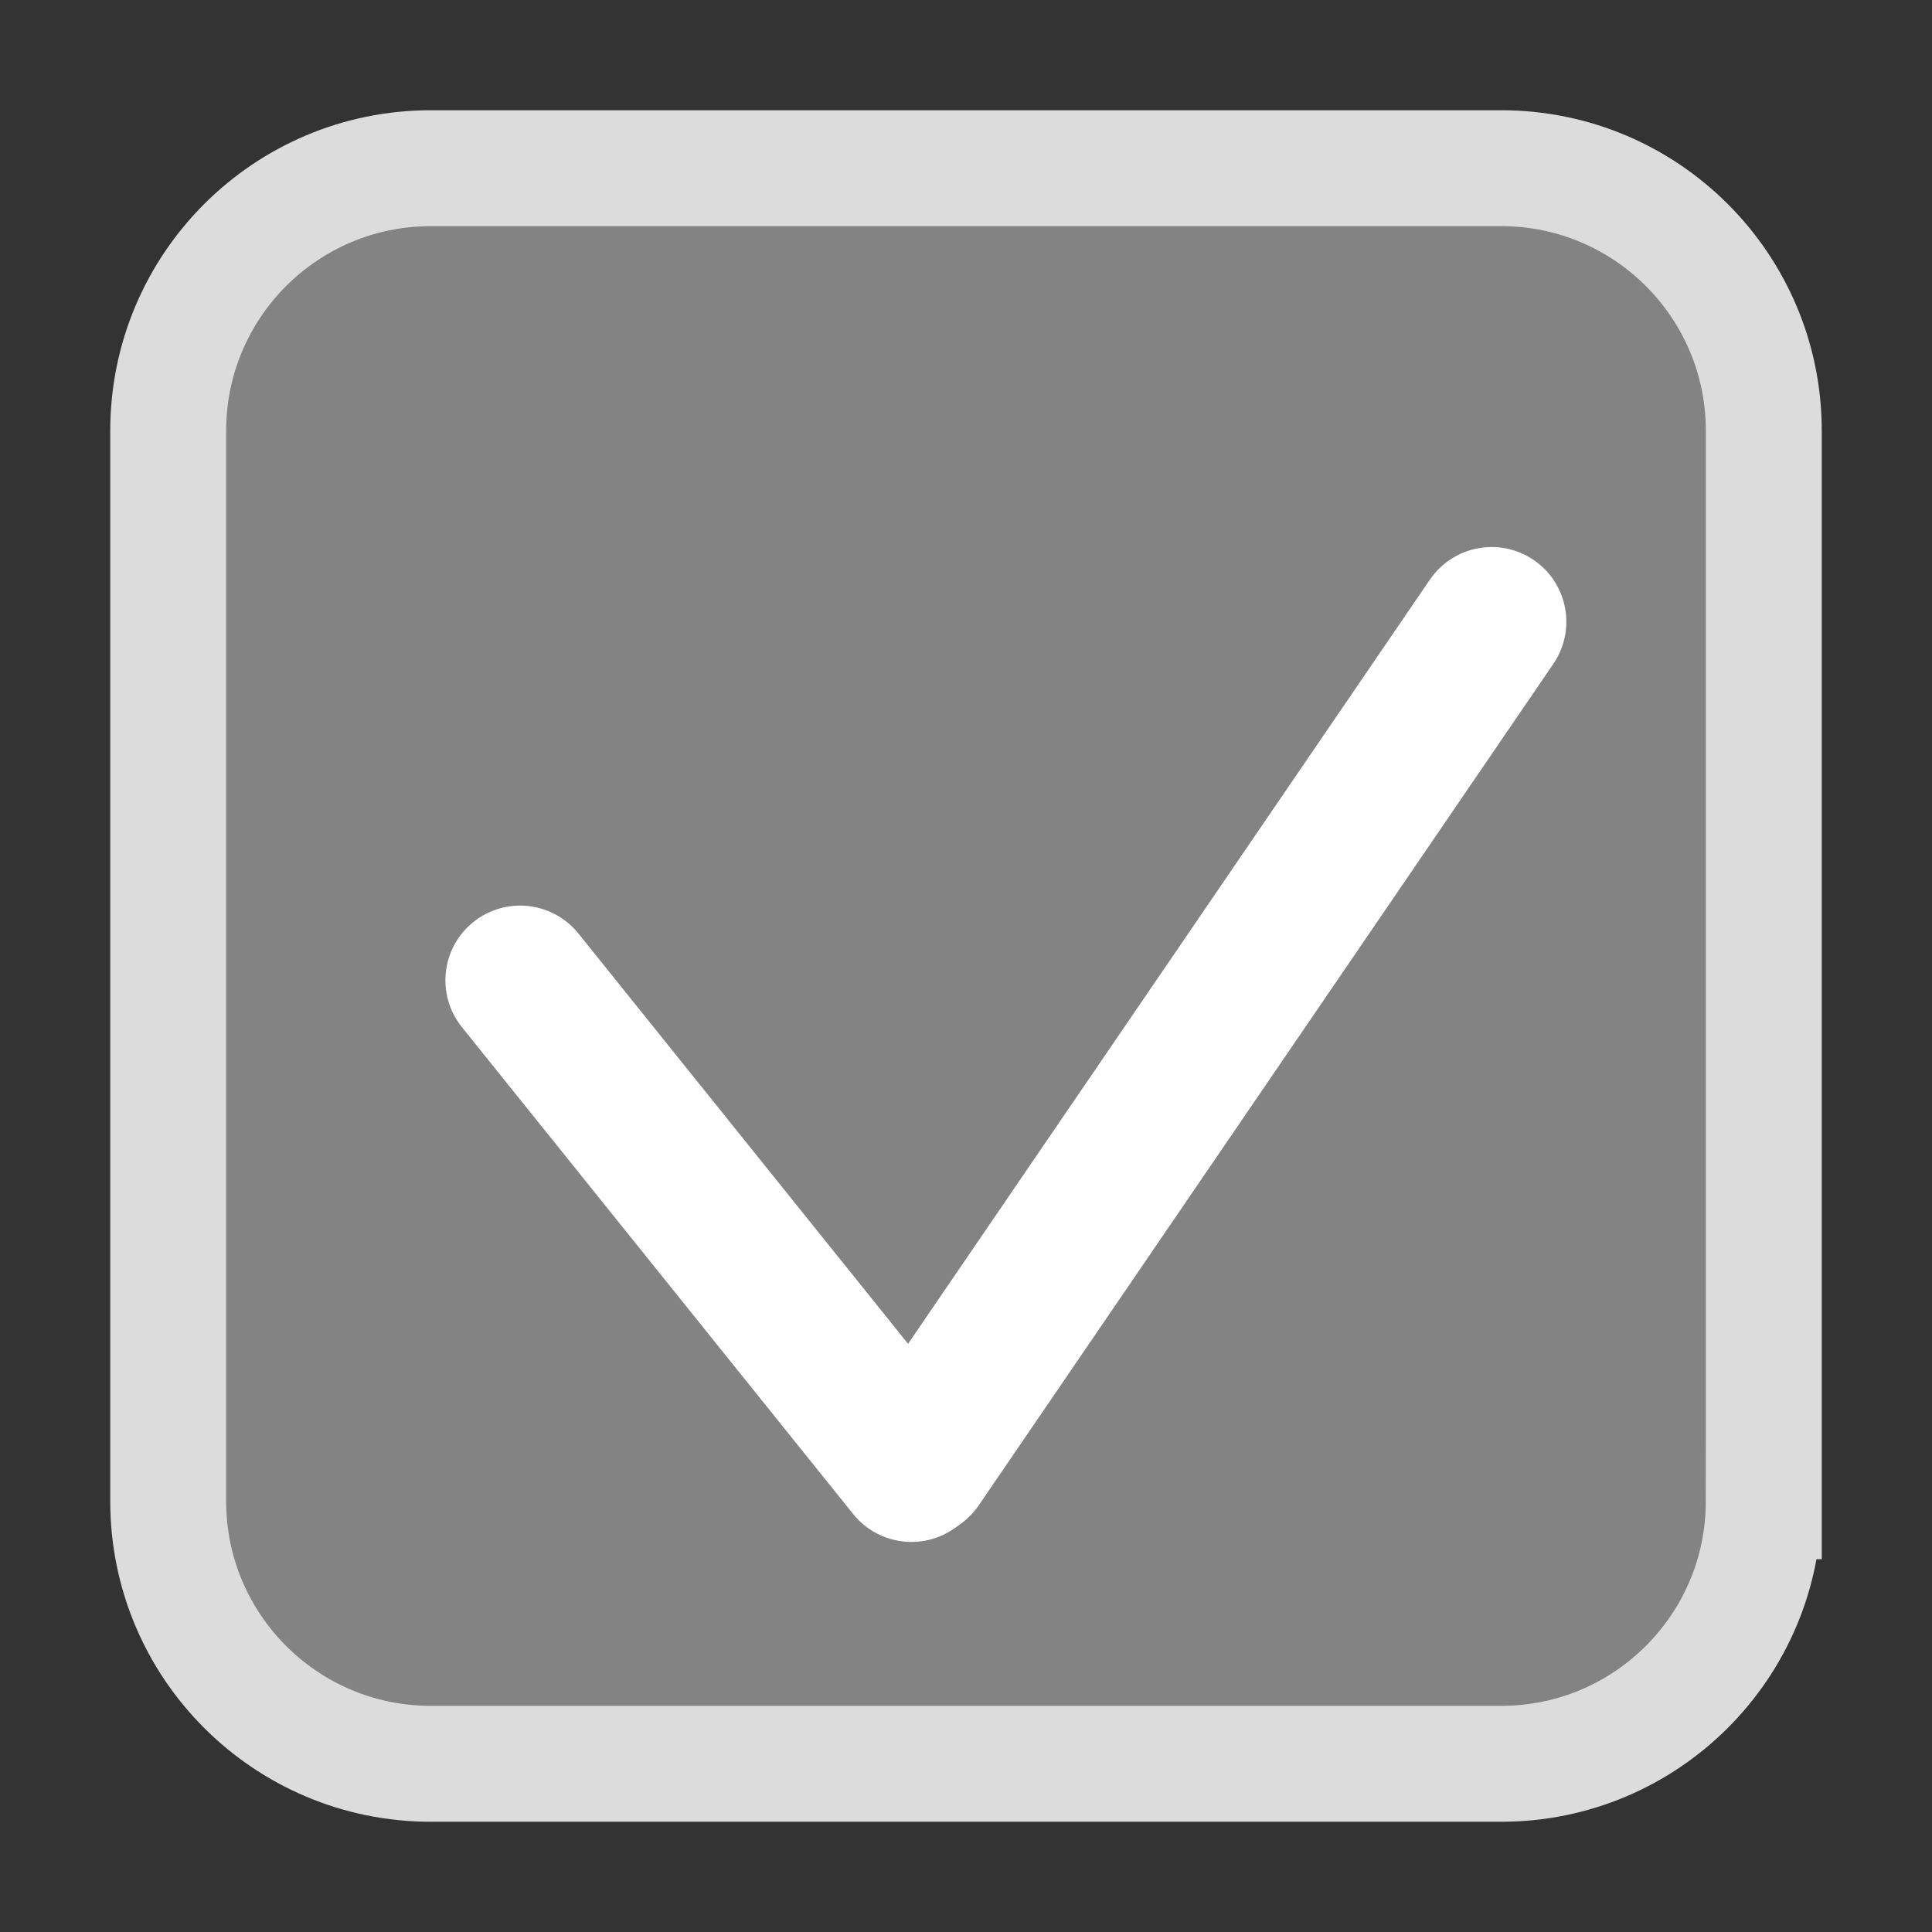 <?xml version="1.0" encoding="utf-8"?>
<!-- Generator: Adobe Illustrator 12.0.0, SVG Export Plug-In . SVG Version: 6.00 Build 51448)  -->
<!DOCTYPE svg PUBLIC "-//W3C//DTD SVG 1.1//EN" "http://www.w3.org/Graphics/SVG/1.1/DTD/svg11.dtd">
<svg  version="1.1" id="Layer_2" xmlns="http://www.w3.org/2000/svg" xmlns:xlink="http://www.w3.org/1999/xlink" width="50" height="50" viewBox="0 0 50 50"
	 overflow="visible" enable-background="new 0 0 50 50" xml:space="preserve">
<rect x="0" y="0" width="50" height="50" fill="#333333" stroke="none"/>
<path fill="#838383" stroke="#DCDCDC" stroke-width="3" d="M45.646,38.852c0,3.754-3.043,6.795-6.795,6.795H11.148
	c-3.753,0-6.795-3.041-6.795-6.795V11.148c0-3.753,3.042-6.795,6.795-6.795h27.704c3.752,0,6.795,3.042,6.795,6.795V38.852z"/>
<path fill="#FFFFFF" d="M25.094,36.761c0.67,0.832,0.537,2.049-0.296,2.718l0,0c-0.833,0.67-2.049,0.535-2.718-0.296L11.954,26.582
	c-0.669-0.834-0.537-2.051,0.296-2.719l0,0c0.833-0.669,2.05-0.536,2.72,0.297L25.094,36.761z"/>
<path fill="#FFFFFF" d="M37.007,14.999c0.604-0.881,1.807-1.107,2.688-0.504l0,0c0.883,0.604,1.105,1.807,0.504,2.688L25.331,38.956
	c-0.603,0.883-1.805,1.108-2.688,0.505l0,0c-0.882-0.602-1.108-1.805-0.505-2.688L37.007,14.999z"/>
</svg>
